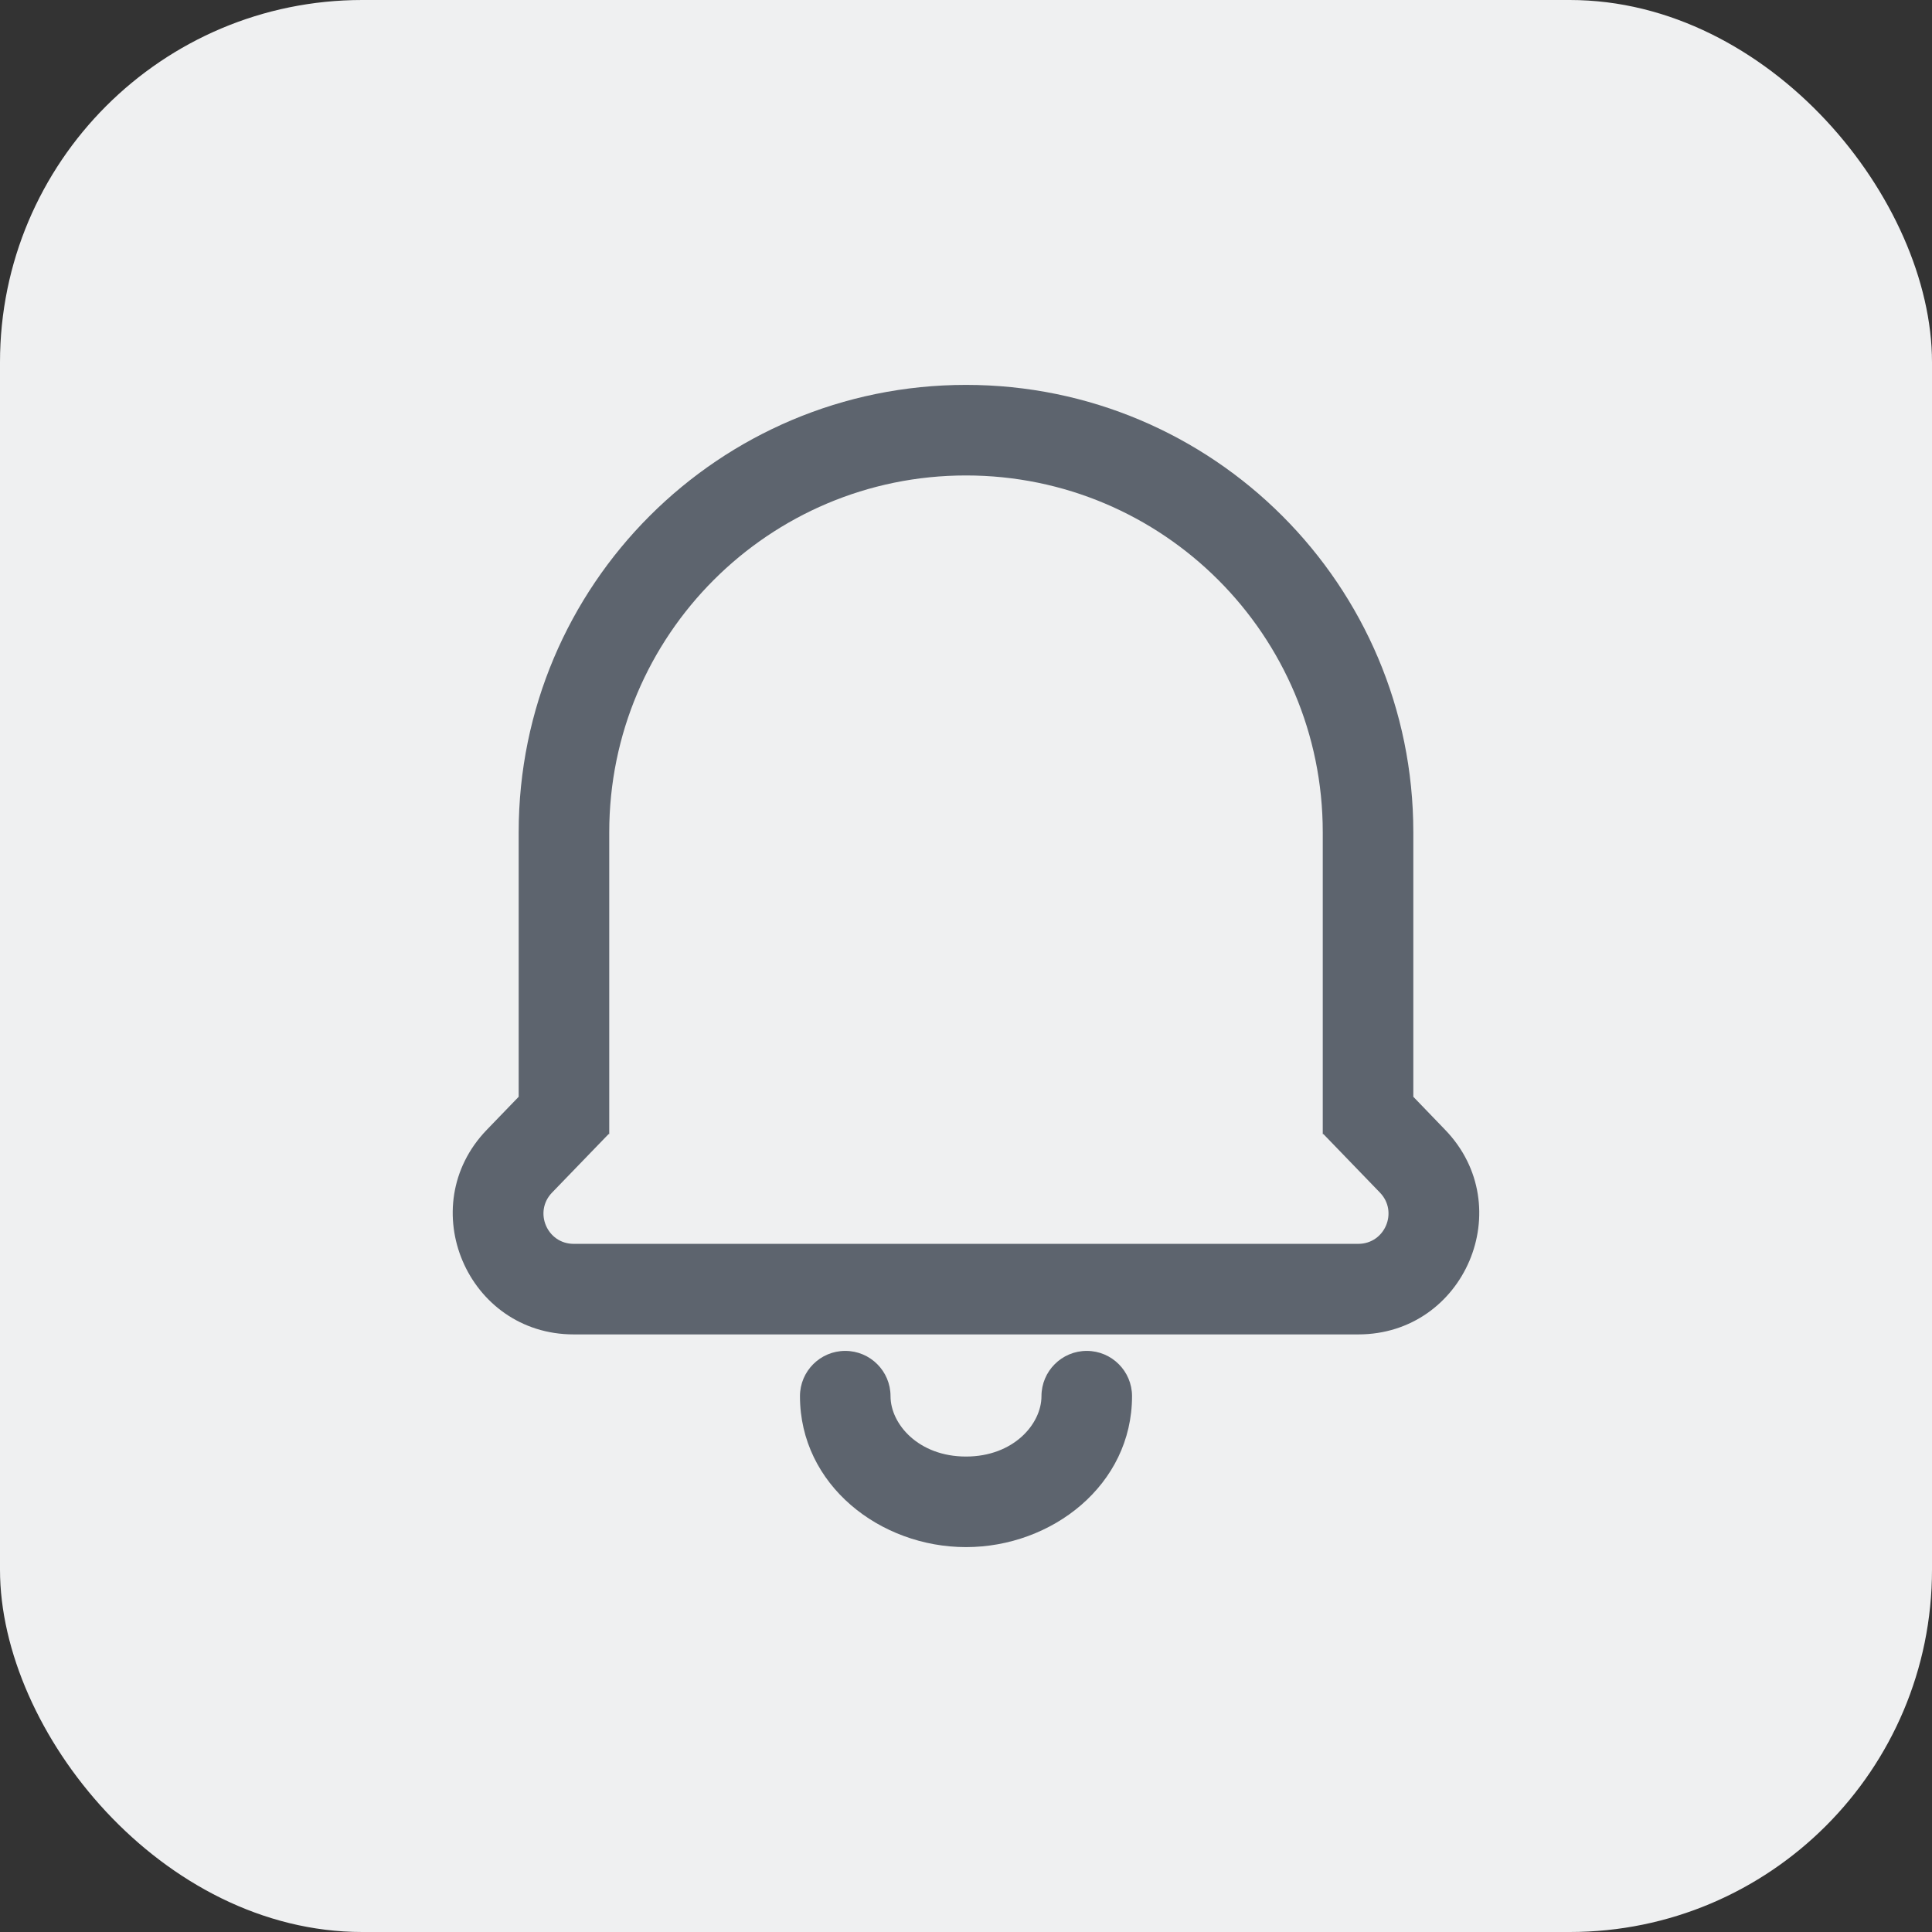 <svg width="32" height="32" viewBox="0 0 32 32" fill="none" xmlns="http://www.w3.org/2000/svg">
<rect x="0" y="0" width="32" height="32" fill="#333333" stroke="none"/>
<rect width="32" height="32" rx="6" fill="#EFF0F1"/>
<path fillRule="evenodd" clipRule="evenodd" d="M9.502 20.602C9.061 20.602 8.836 20.072 9.143 19.754L10.08 18.784H10.091V13.784C10.091 10.521 12.737 7.875 16 7.875C19.264 7.875 21.909 10.521 21.909 13.784V18.784H21.92L22.857 19.754C23.163 20.072 22.939 20.602 22.497 20.602H9.502ZM23.409 18.166V13.784C23.409 9.692 20.092 6.375 16 6.375C11.908 6.375 8.591 9.692 8.591 13.784V18.166L8.063 18.713C6.838 19.983 7.738 22.102 9.502 22.102H22.497C24.262 22.102 25.162 19.983 23.936 18.713L23.409 18.166Z" fill="#5D646E"/>
<path fillRule="evenodd" clipRule="evenodd" d="M14 22.375C14.414 22.375 14.75 22.711 14.75 23.125C14.75 23.586 15.212 24.125 16 24.125C16.787 24.125 17.25 23.586 17.25 23.125C17.25 22.711 17.586 22.375 18 22.375C18.414 22.375 18.75 22.711 18.75 23.125C18.75 24.597 17.422 25.625 16 25.625C14.578 25.625 13.25 24.597 13.25 23.125C13.25 22.711 13.586 22.375 14 22.375Z" fill="#5D646E"/>
</svg>
